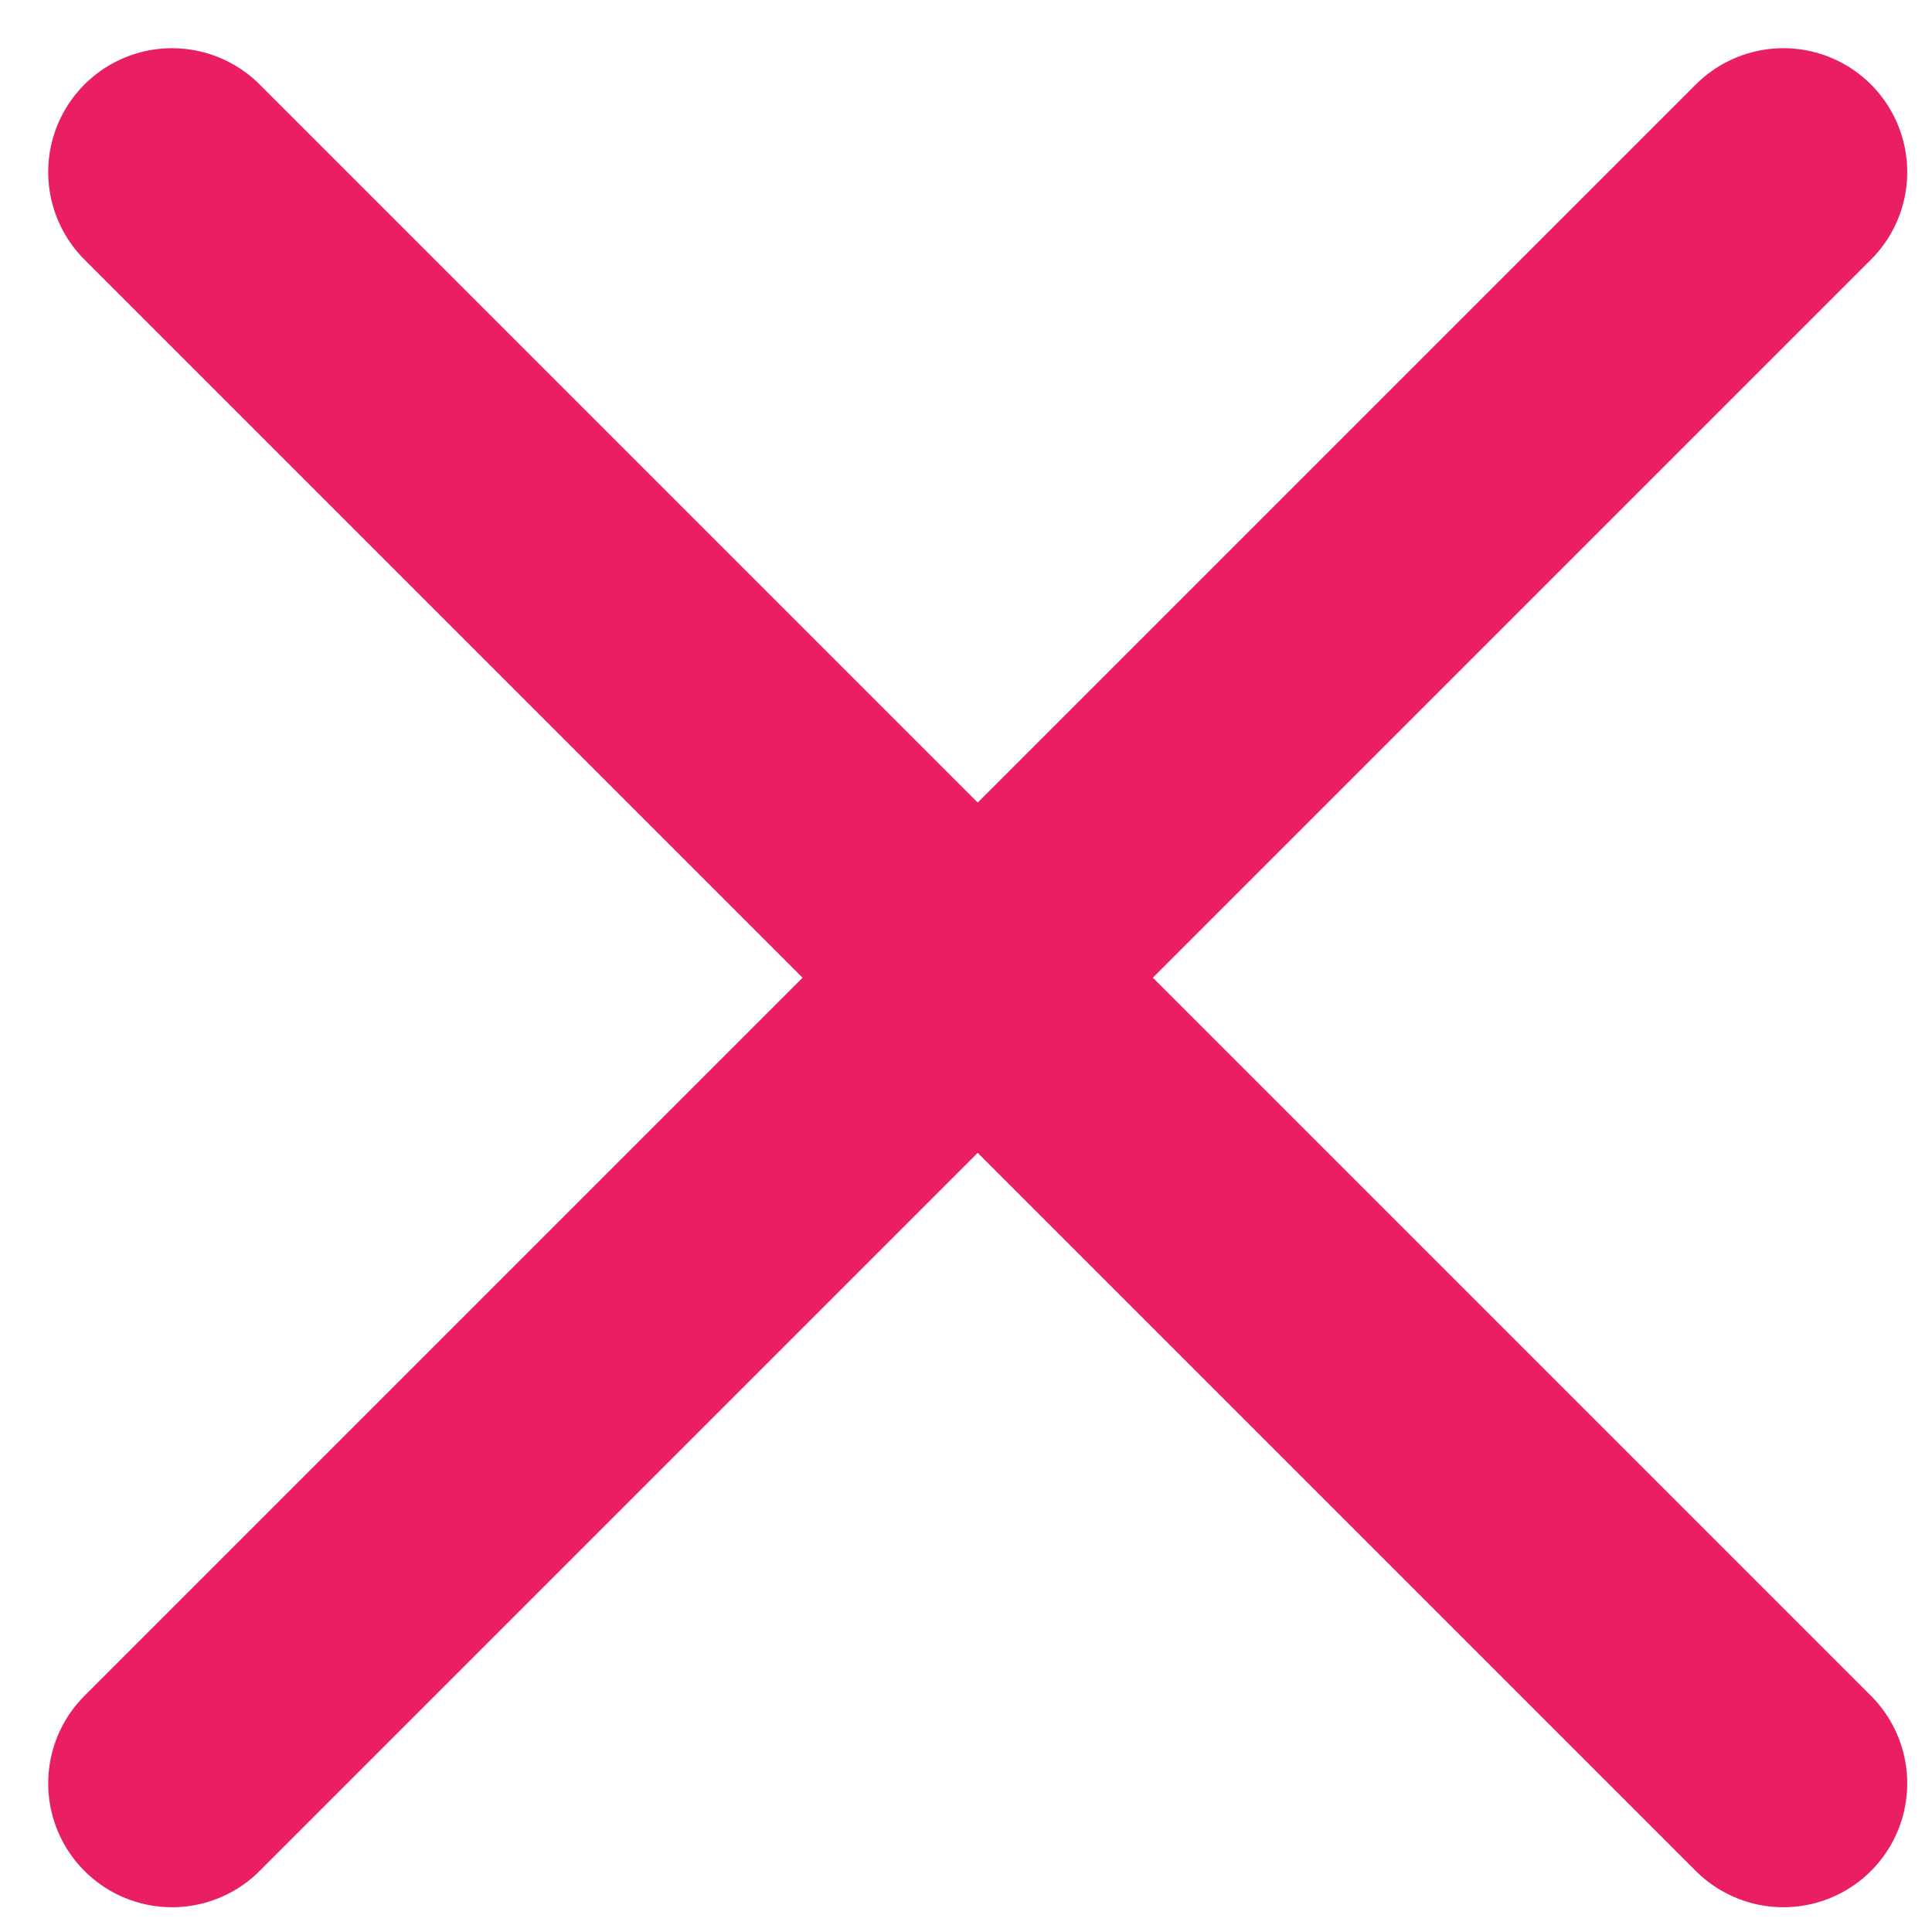 <svg width="39" height="39" viewBox="0 0 39 39" fill="none" xmlns="http://www.w3.org/2000/svg">
<path d="M3.473 3.473L36 36" stroke="#e91e63" stroke-width="5" stroke-linecap="round"/>
<path d="M36 3.473L3.473 36" stroke="#e91e63" stroke-width="5" stroke-linecap="round"/>
</svg>
